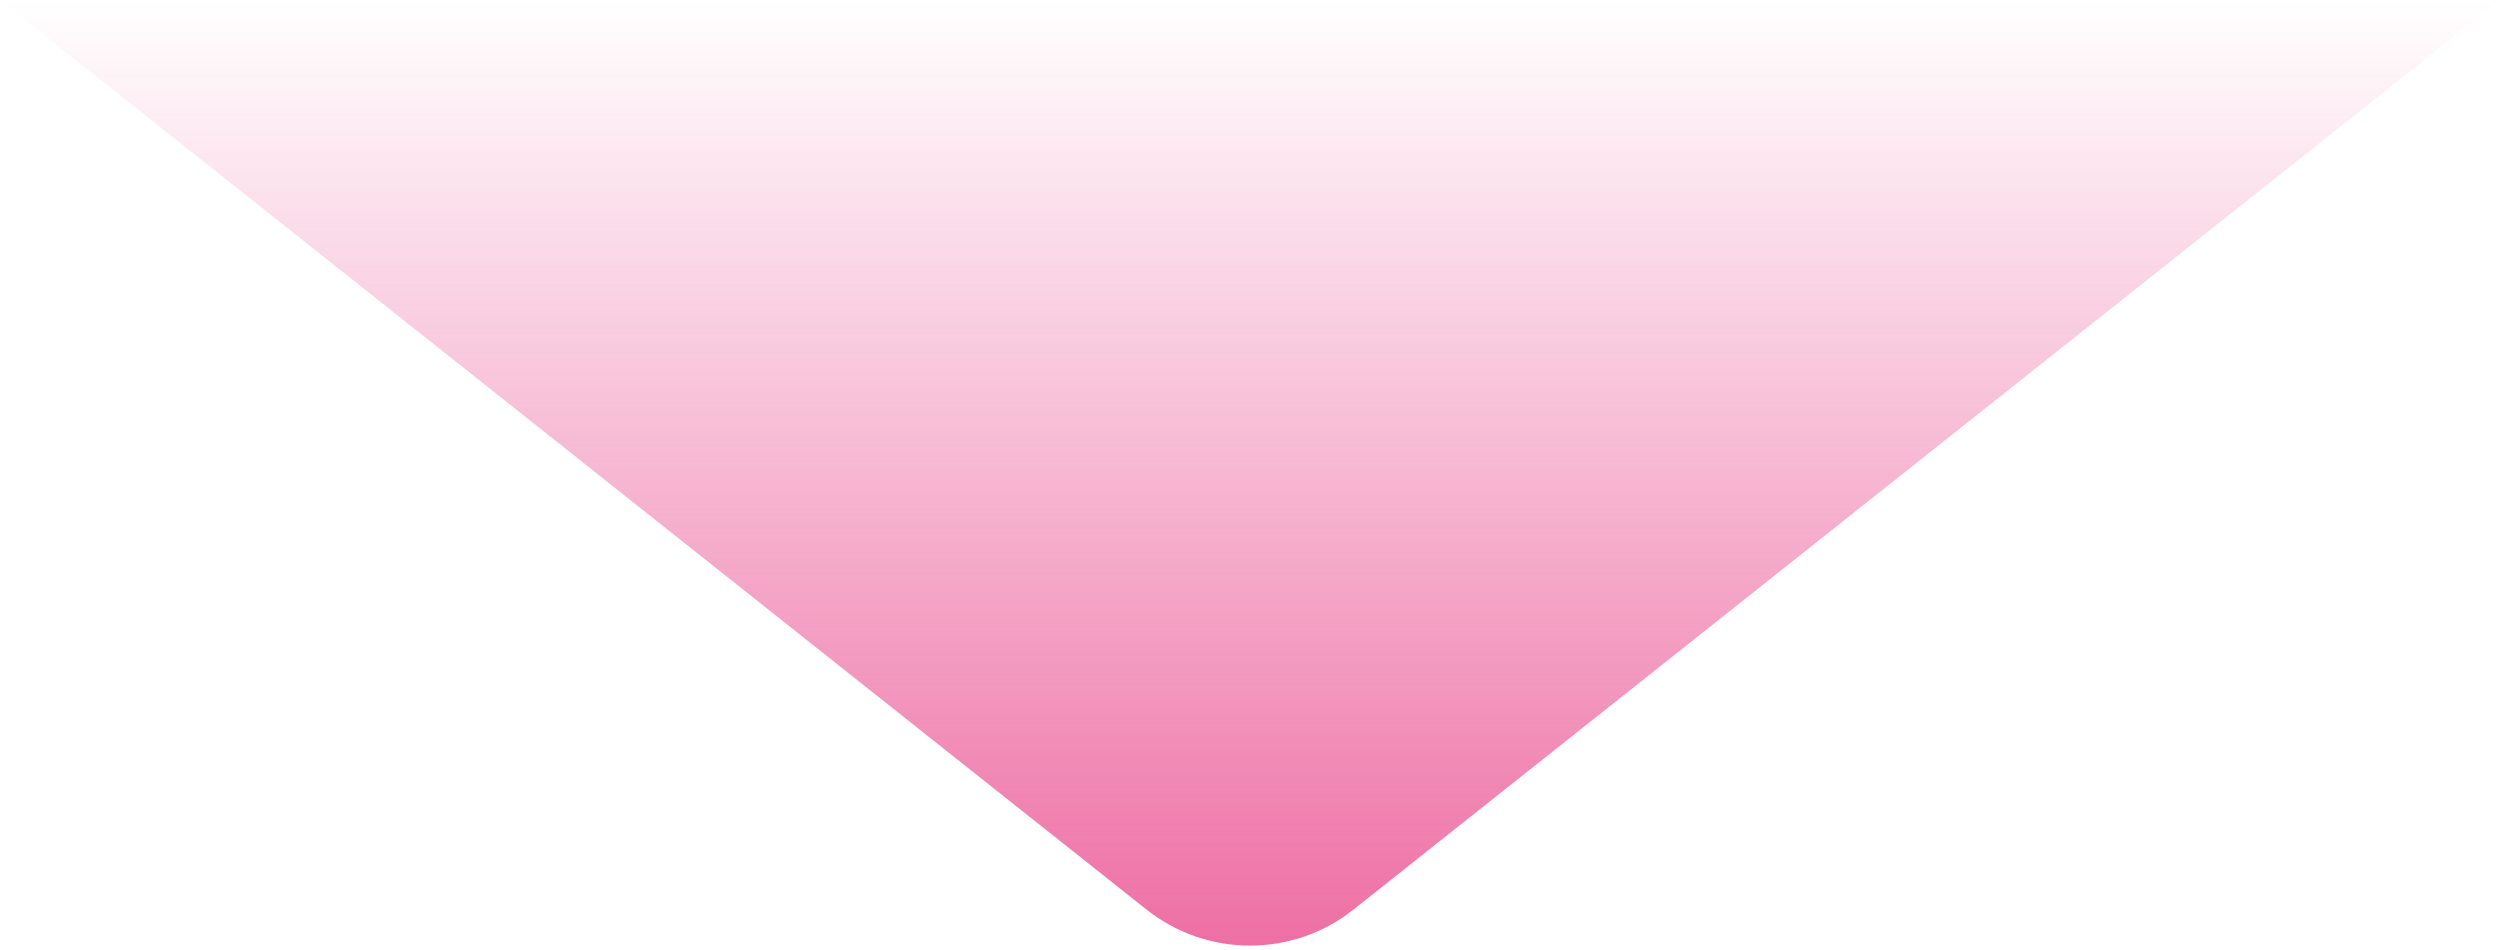 <svg width="300" height="114" viewBox="0 0 300 114" fill="none" xmlns="http://www.w3.org/2000/svg">
<path d="M137.57 109.139C144.85 114.915 155.15 114.915 162.43 109.139L300 0H0L137.57 109.139Z" fill="url(#paint0_linear_822_630)"/>
<defs>
<linearGradient id="paint0_linear_822_630" x1="150" y1="119" x2="150" y2="0" gradientUnits="userSpaceOnUse">
<stop stop-color="#E84288" stop-opacity="0.8"/>
<stop offset="1" stop-color="#E84288" stop-opacity="0"/>
</linearGradient>
</defs>
</svg>

